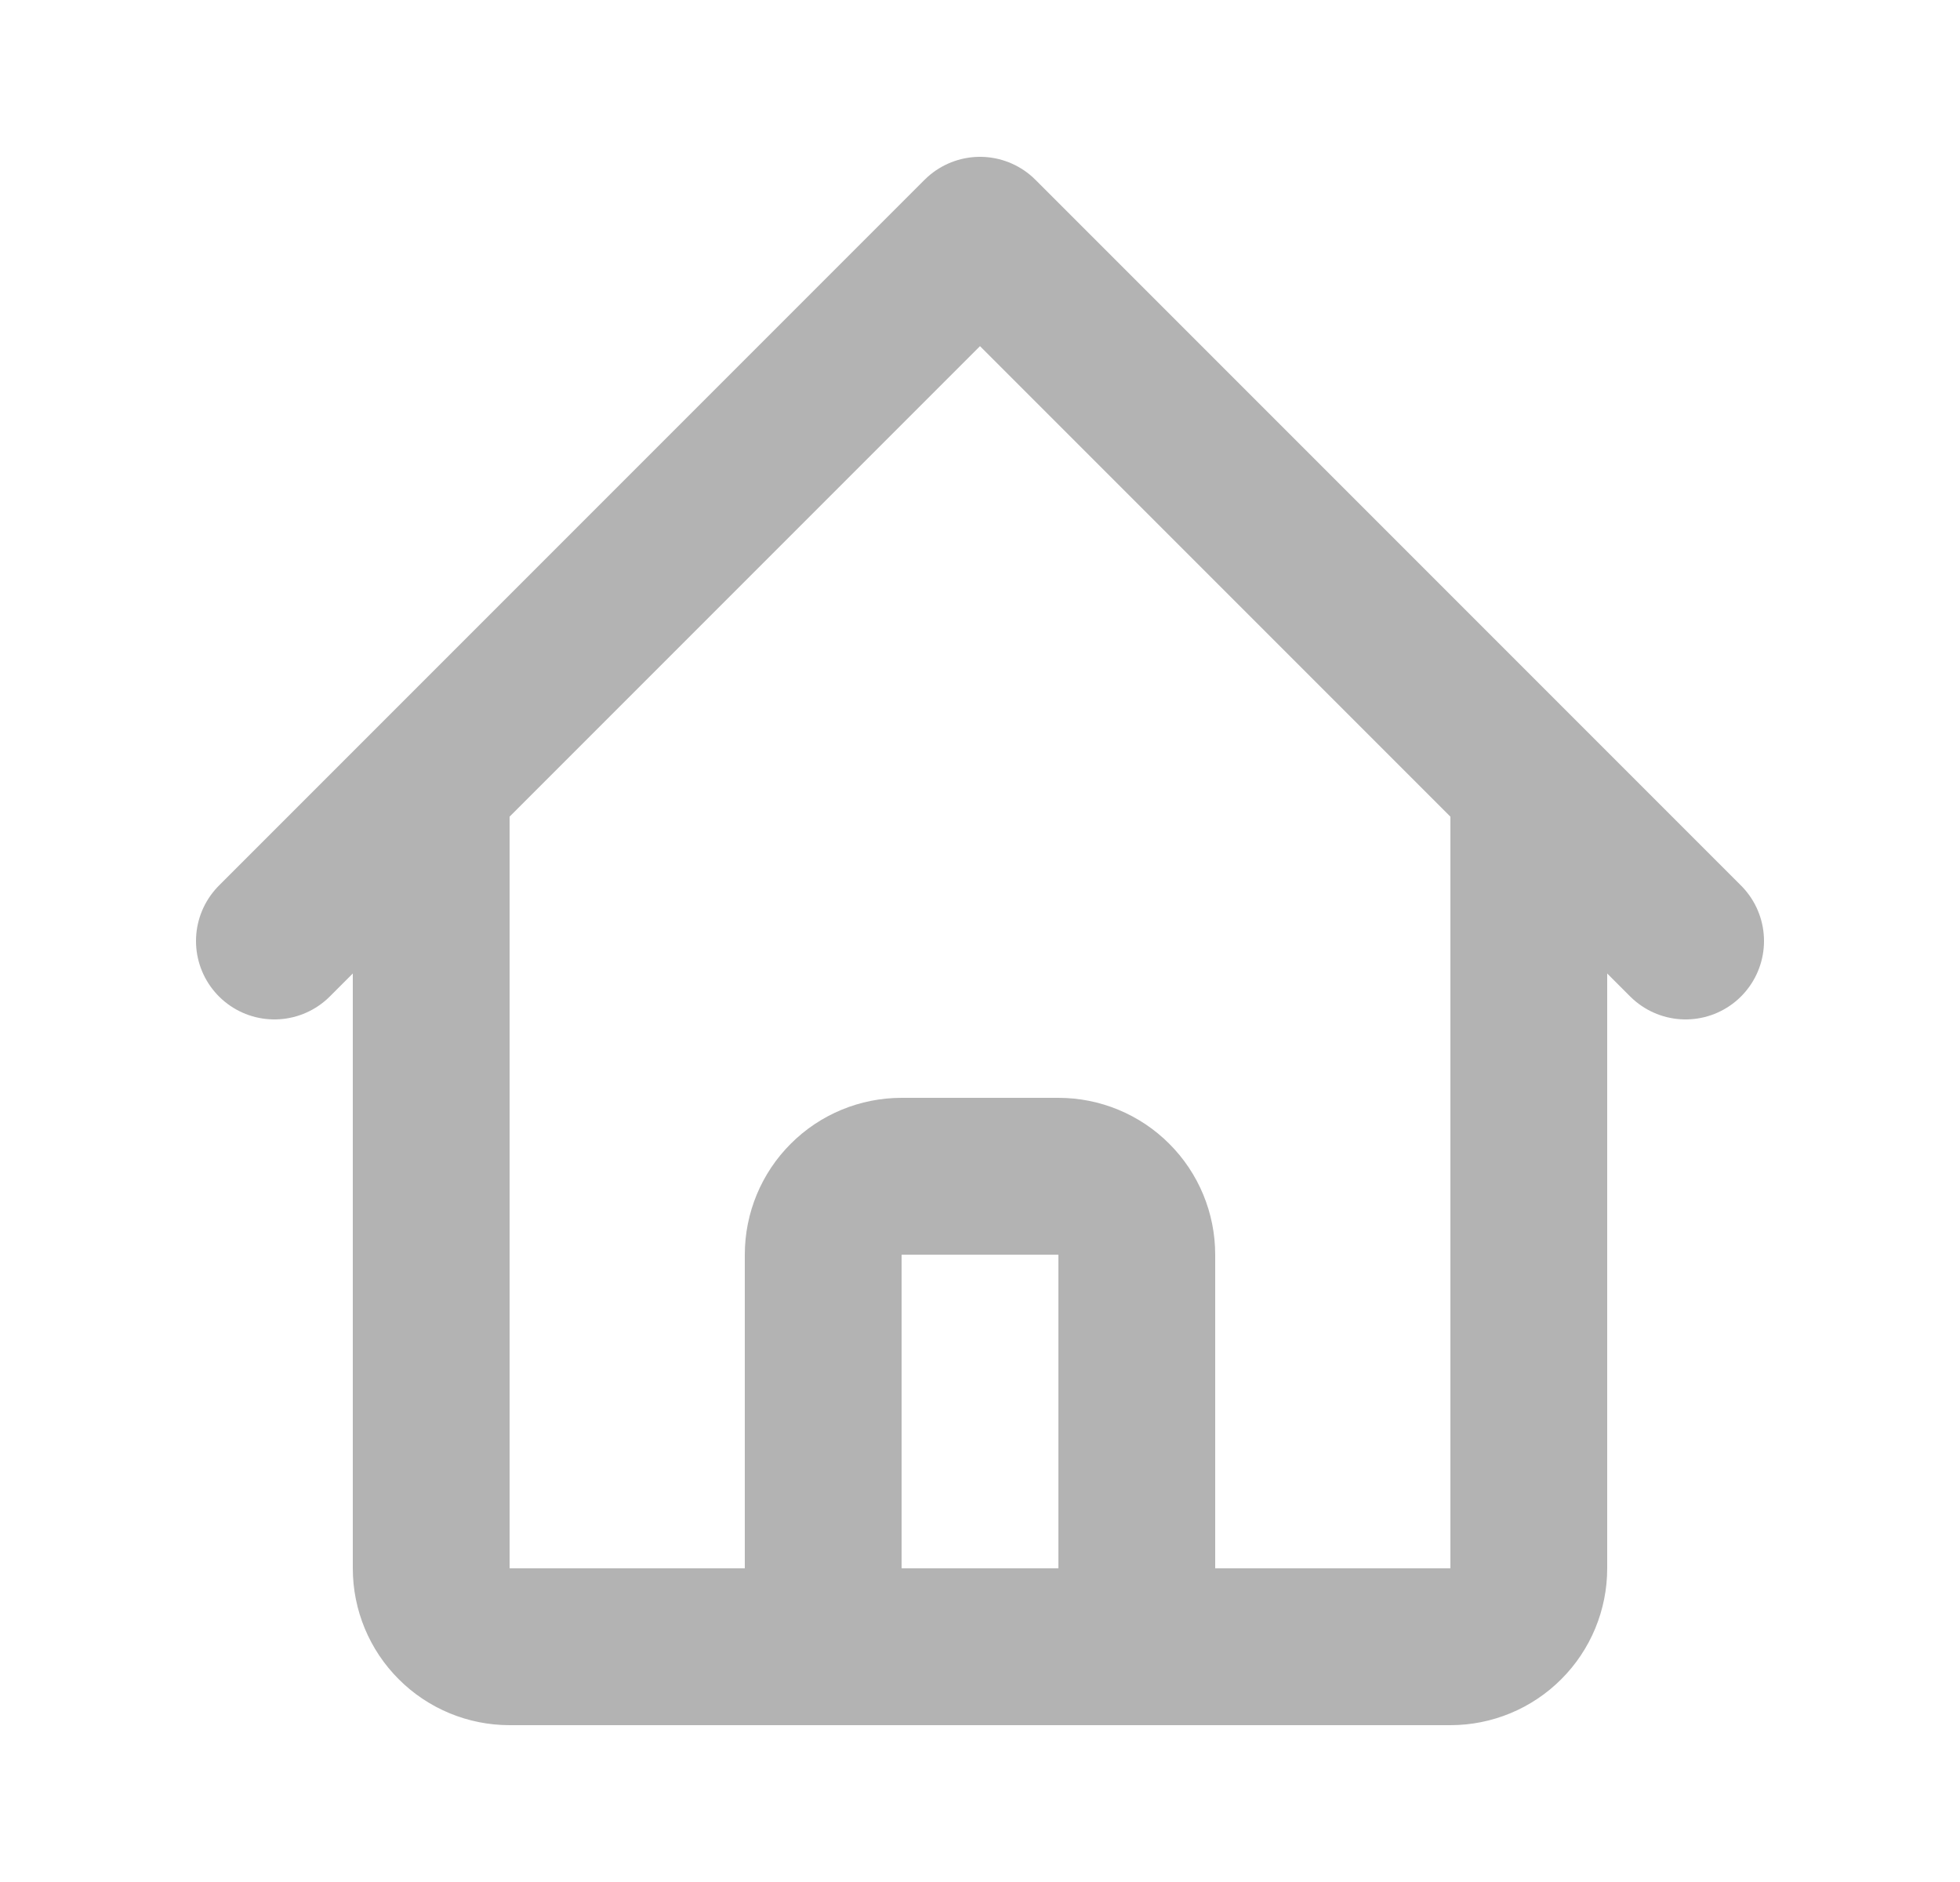 <svg width="25" height="24" viewBox="0 0 25 24" fill="none" xmlns="http://www.w3.org/2000/svg">
<path d="M3.5 12L5.5 10M5.5 10L12.5 3L19.5 10M5.5 10V20C5.5 20.265 5.605 20.52 5.793 20.707C5.98 20.895 6.235 21 6.5 21H9.5M19.5 10L21.5 12M19.5 10V20C19.5 20.265 19.395 20.52 19.207 20.707C19.02 20.895 18.765 21 18.5 21H15.5M9.5 21C9.765 21 10.02 20.895 10.207 20.707C10.395 20.52 10.5 20.265 10.5 20V16C10.5 15.735 10.605 15.48 10.793 15.293C10.98 15.105 11.235 15 11.5 15H13.5C13.765 15 14.02 15.105 14.207 15.293C14.395 15.48 14.5 15.735 14.5 16V20C14.5 20.265 14.605 20.52 14.793 20.707C14.98 20.895 15.235 21 15.5 21M9.5 21H15.5" stroke="#B3B3B3" stroke-width="2" stroke-linecap="round" stroke-linejoin="round"/>
</svg>
